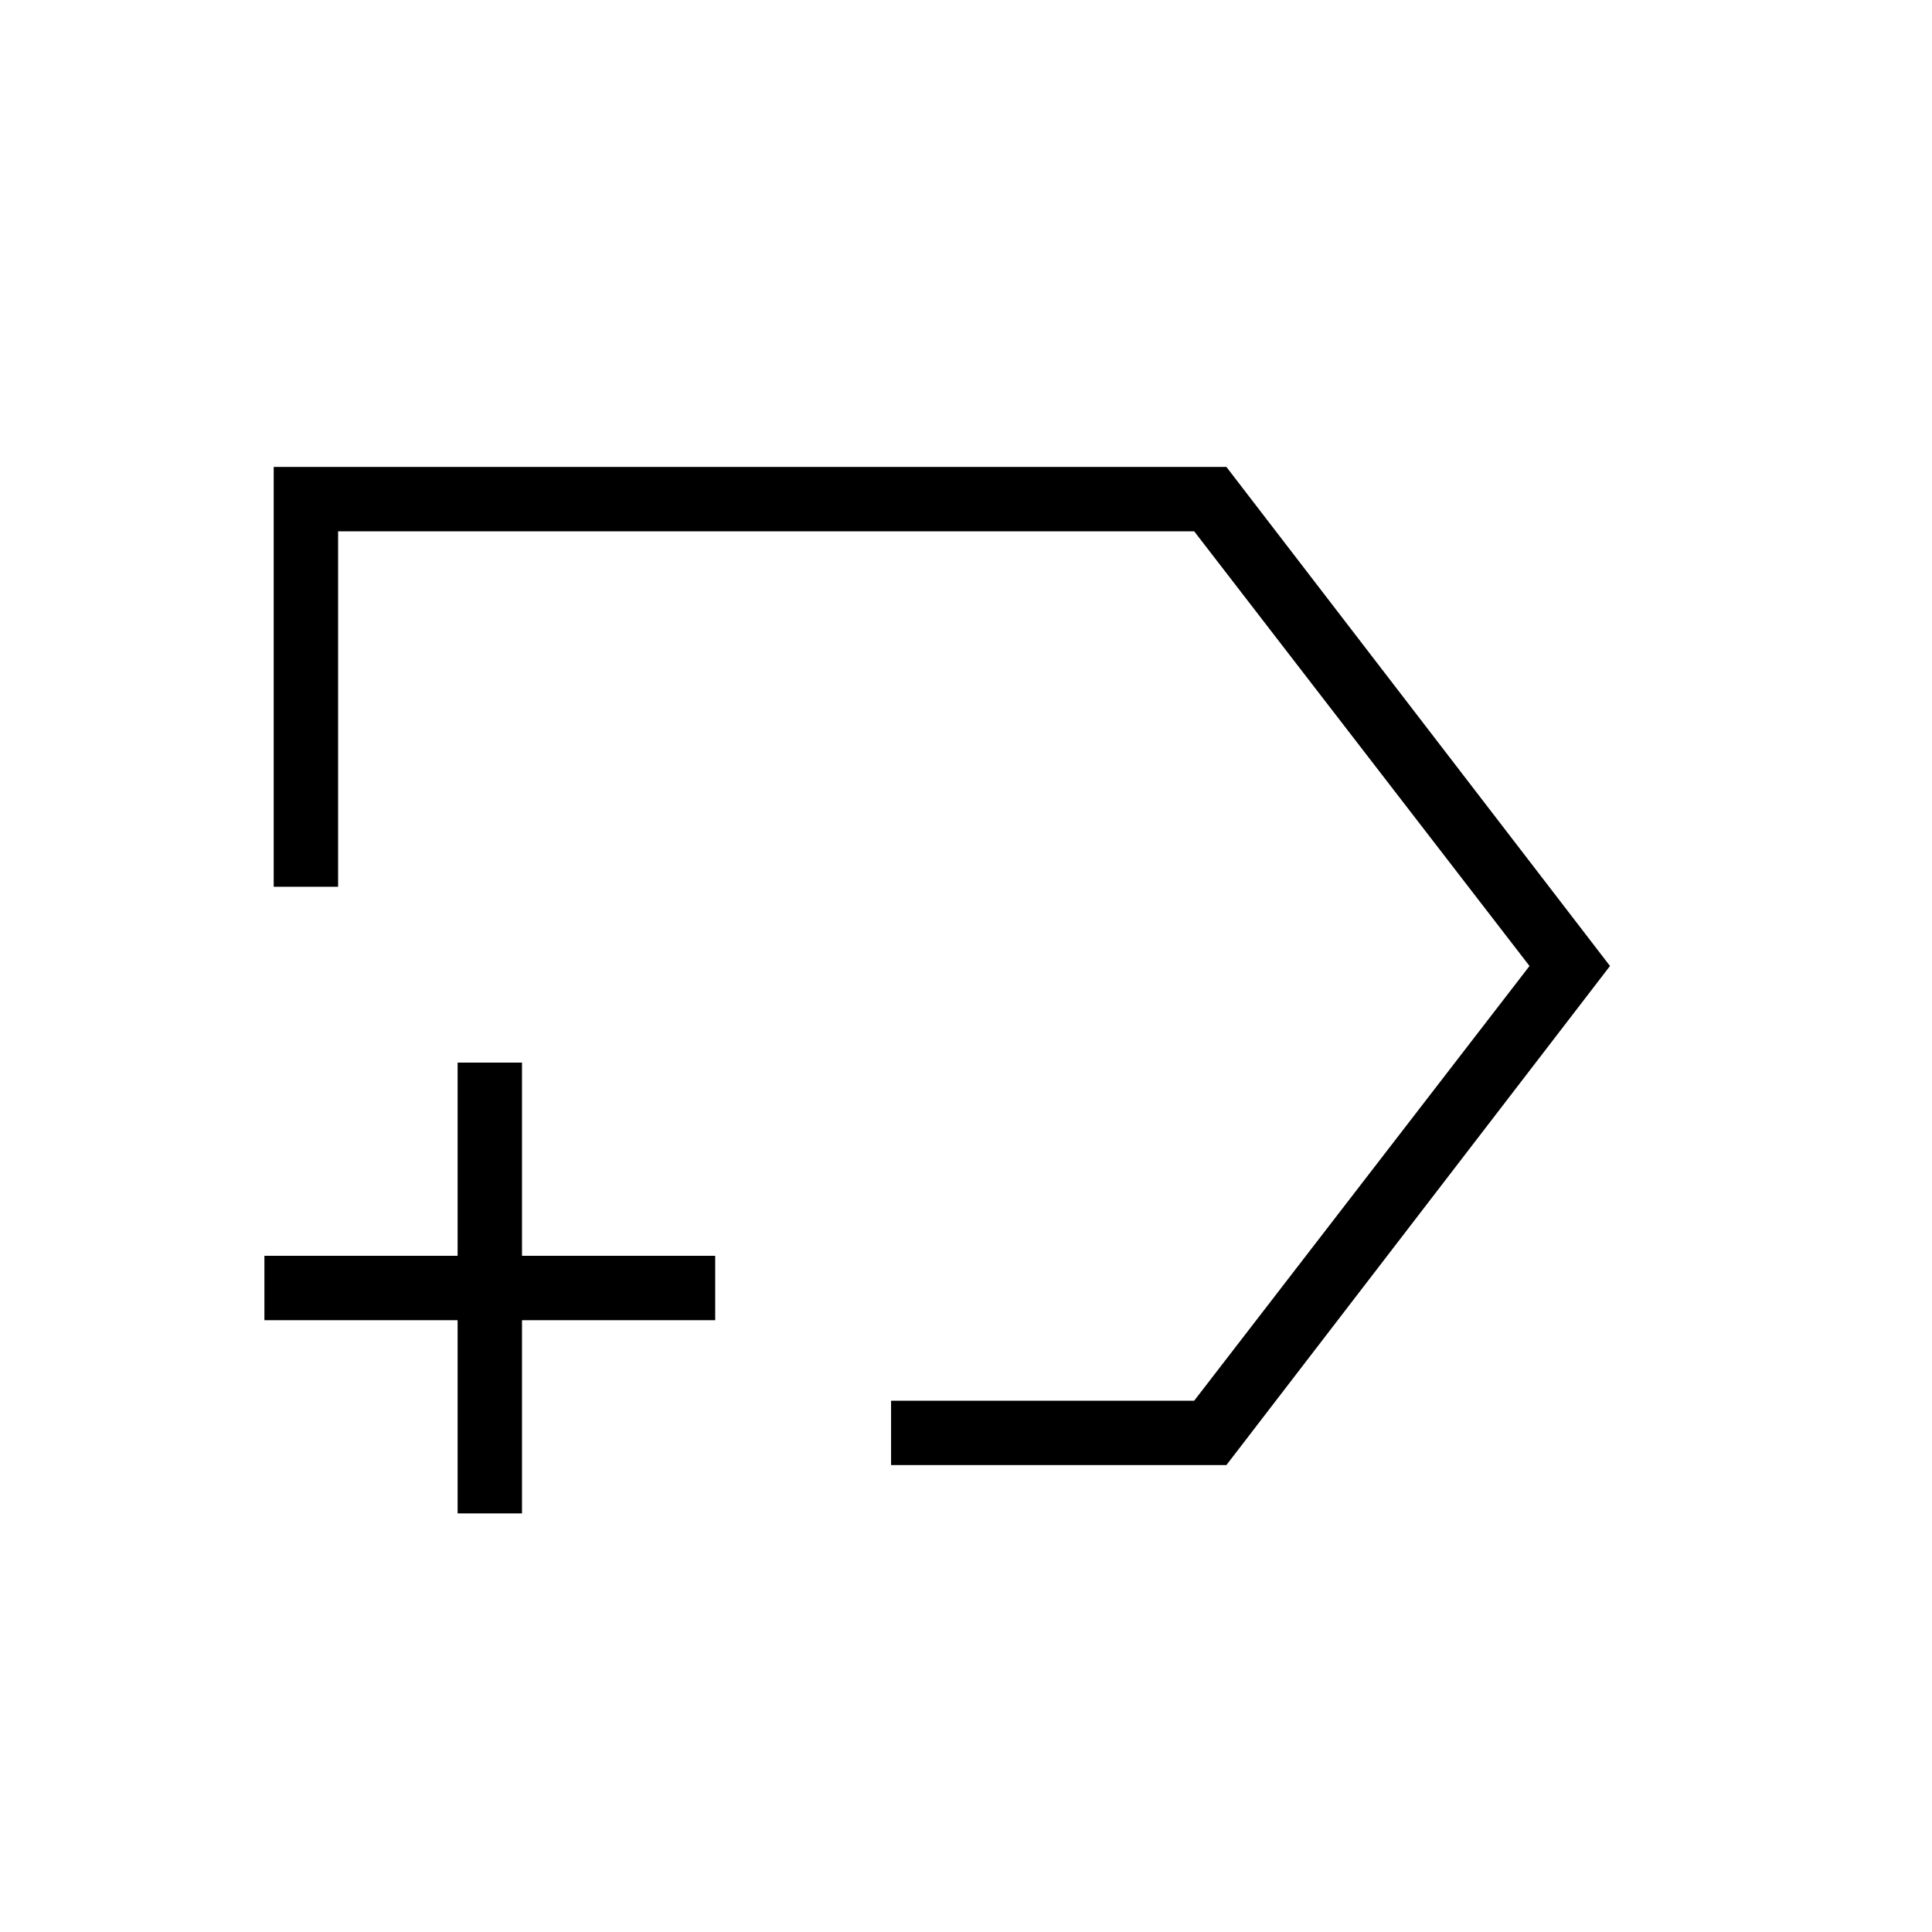 <svg xmlns="http://www.w3.org/2000/svg" height="20" viewBox="0 -960 960 960" width="20"><path d="M442.77-232v-32h150.61L760-480 593.38-696H168v176.62h-32V-728h473.38L800-480 609.38-232H442.77Zm21.61-248Zm-237 272v-96h-96v-32h96v-96h32v96h96v32h-96v96h-32Z"/></svg>